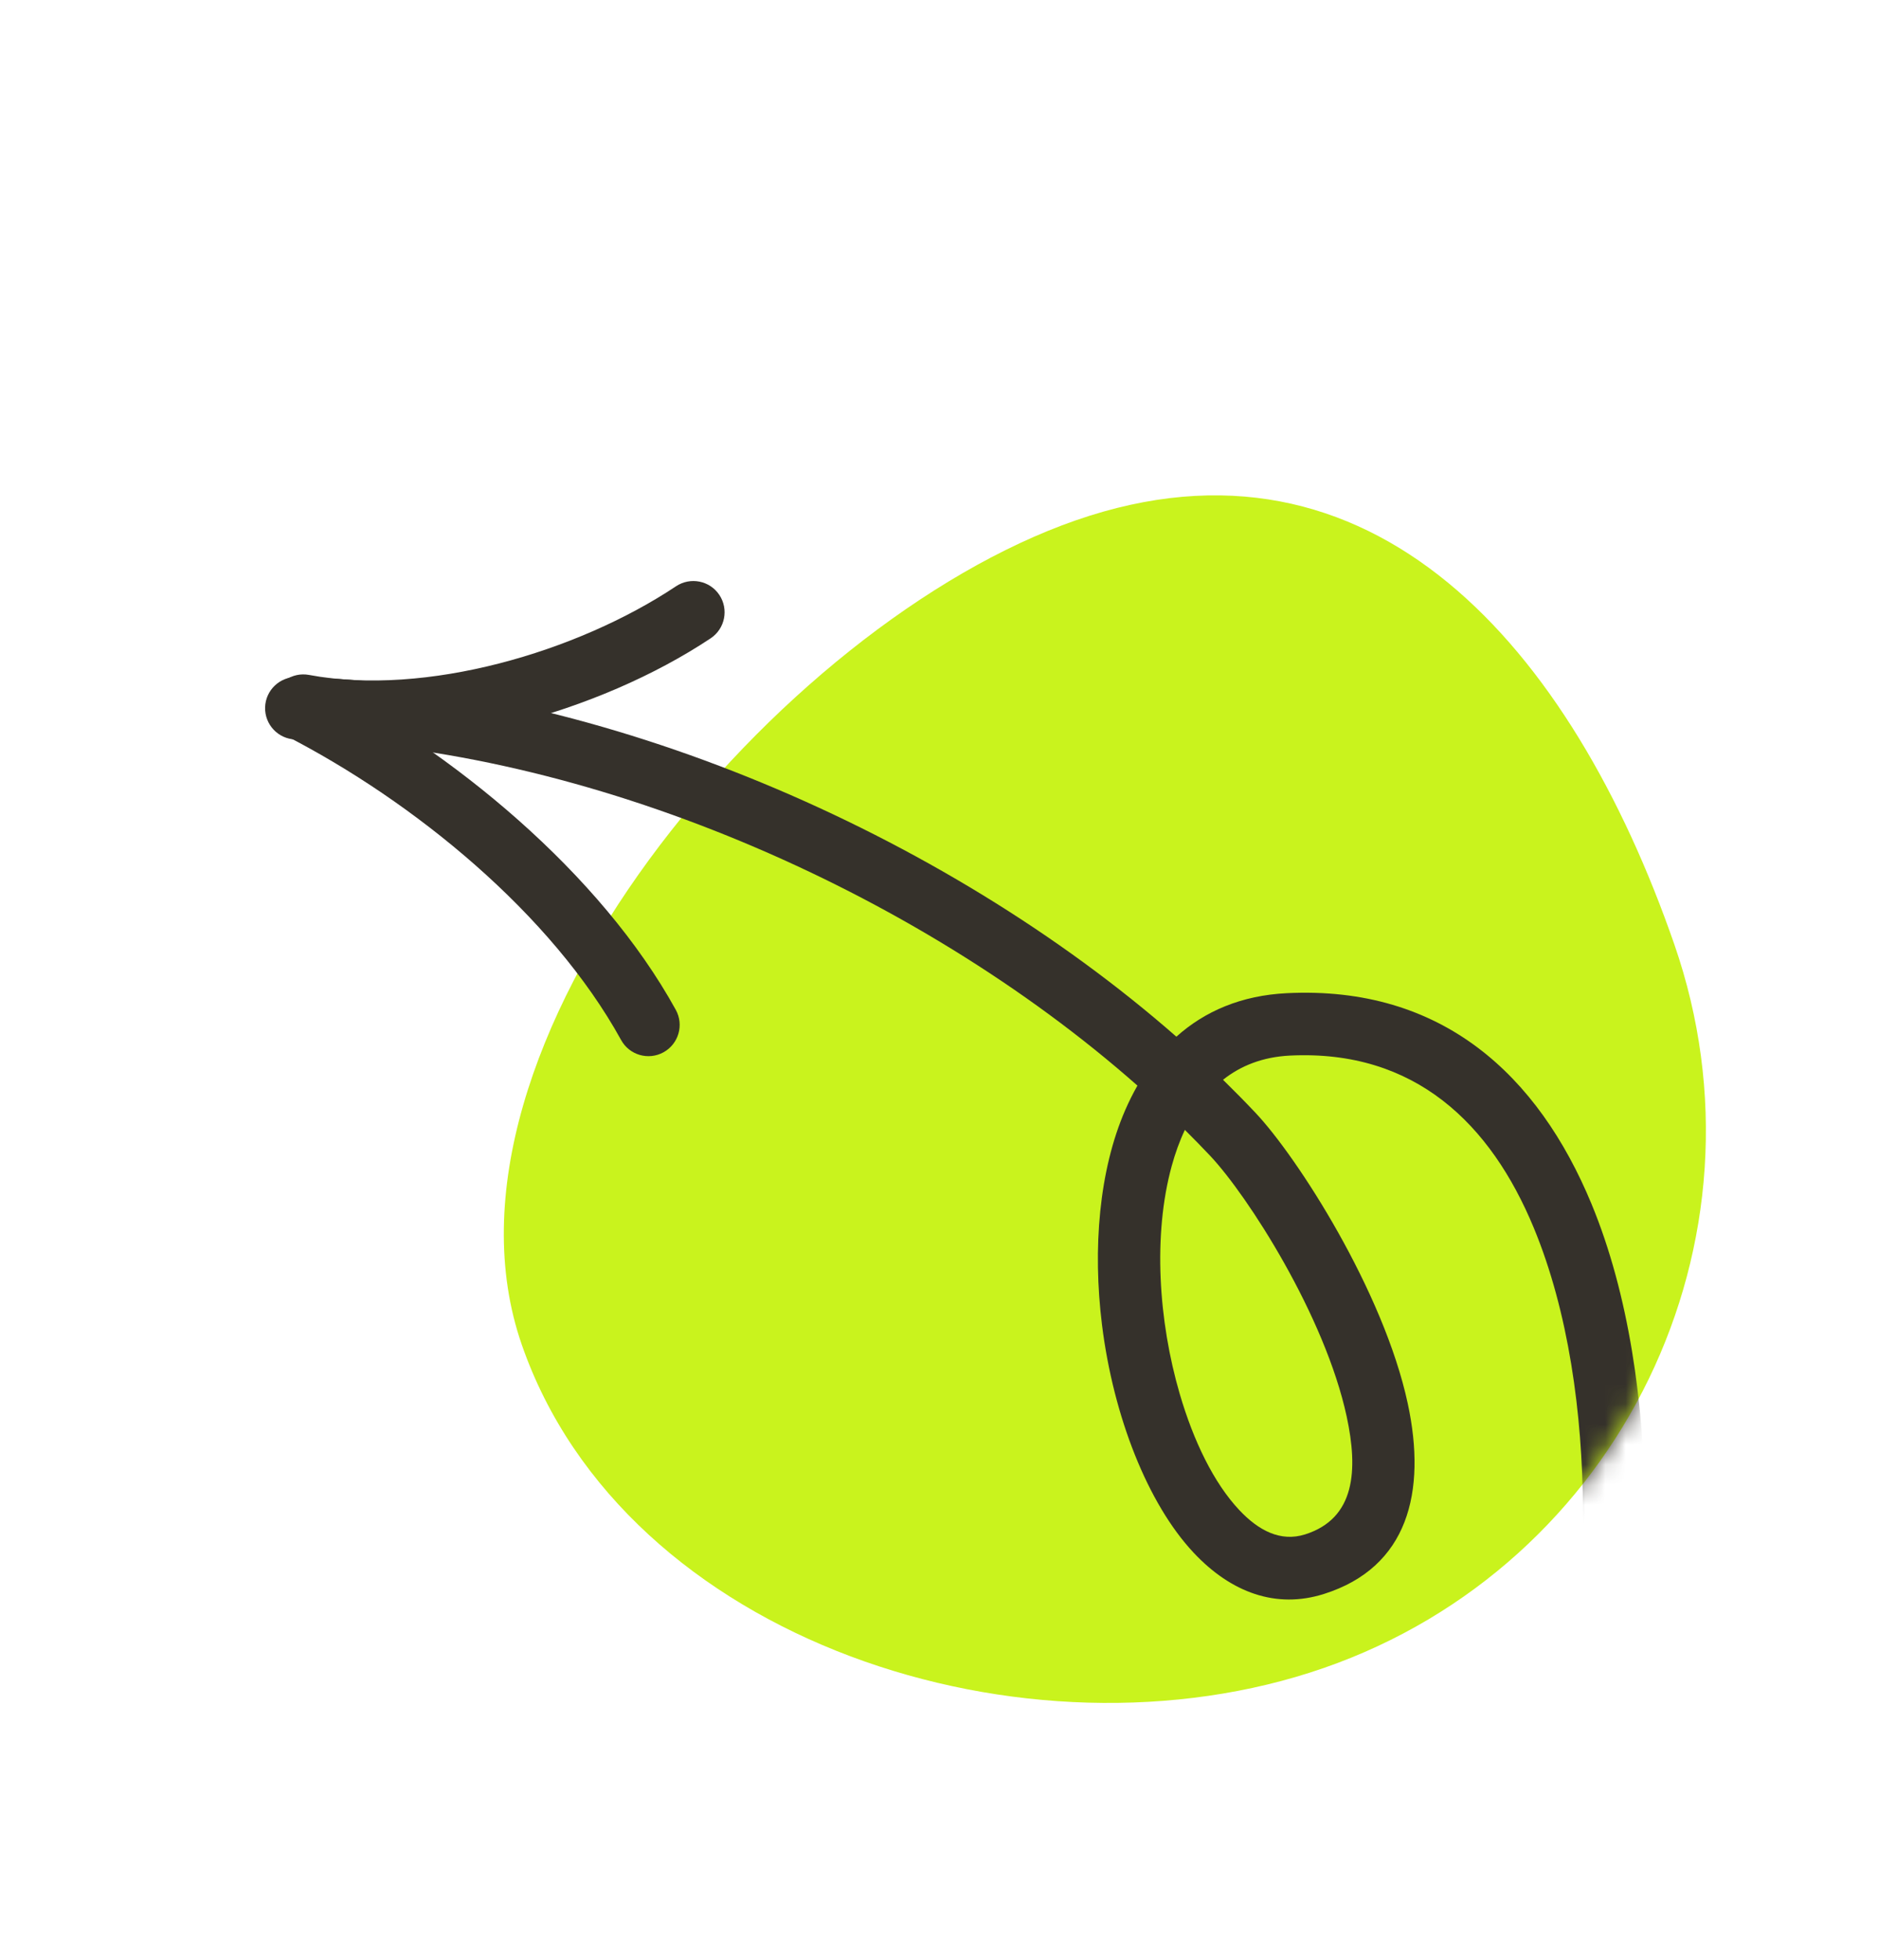 <svg width="93" height="97" viewBox="0 0 93 97" fill="none" xmlns="http://www.w3.org/2000/svg">
<path d="M25.838 66.558C30.936 81.243 50.869 87.662 65.554 82.564C80.239 77.466 88.011 61.428 82.913 46.743C77.815 32.058 67.963 20.657 53.277 25.755C38.592 30.854 20.74 51.872 25.838 66.558Z" fill="#C9F31D"/>
<mask id="mask0_264_530" style="mask-type:alpha" maskUnits="userSpaceOnUse" x="1" y="20" width="84" height="65">
<path d="M29.733 65.205C34.831 79.89 50.869 87.662 65.554 82.564C80.239 77.466 88.011 61.428 82.913 46.743C77.815 32.058 20.064 16.57 5.379 21.668C-9.306 26.766 24.635 50.52 29.733 65.205Z" fill="#FFCB3C"/>
</mask>
<g mask="url(#mask0_264_530)">
<path fill-rule="evenodd" clip-rule="evenodd" d="M58.255 51.315C59.659 50.055 61.468 49.273 63.723 49.161C71.423 48.78 76.176 53.233 78.811 59.589C82.513 68.522 81.861 81.329 79.723 88.321C79.473 89.138 78.607 89.598 77.791 89.349C76.975 89.098 76.515 88.234 76.765 87.416C78.748 80.933 79.387 69.058 75.953 60.774C73.831 55.65 70.082 51.944 63.875 52.25C62.533 52.317 61.441 52.751 60.565 53.448C61.115 53.986 61.651 54.53 62.171 55.08C64.25 57.282 68.519 63.918 69.713 69.472C70.658 73.868 69.716 77.582 65.569 78.897C63.195 79.651 60.966 78.832 59.115 76.863C56.833 74.435 55.132 70.1 54.571 65.571C54.104 61.806 54.424 57.926 55.725 54.94C55.907 54.522 56.108 54.12 56.327 53.736C45.262 43.971 28.989 36.995 14.63 36.602C13.778 36.579 13.105 35.868 13.128 35.013C13.151 34.16 13.864 33.487 14.716 33.511C29.692 33.92 46.664 41.157 58.255 51.315ZM58.676 55.928C59.1 56.349 59.516 56.774 59.921 57.203C61.787 59.18 65.617 65.137 66.69 70.123C67.257 72.761 67.122 75.159 64.633 75.95C63.412 76.337 62.32 75.757 61.369 74.745C60.108 73.403 59.107 71.337 58.424 69.006C57.366 65.388 57.089 61.123 58.024 57.715C58.197 57.085 58.412 56.484 58.676 55.928Z" fill="#35312B"/>
<path fill-rule="evenodd" clip-rule="evenodd" d="M30.758 51.48C27.311 45.229 20.497 39.671 14.114 36.396C13.355 36.007 13.054 35.075 13.443 34.314C13.833 33.555 14.766 33.254 15.525 33.644C22.424 37.183 29.743 43.232 33.466 49.986C33.878 50.734 33.605 51.675 32.857 52.087C32.11 52.499 31.169 52.227 30.758 51.48Z" fill="#35312B"/>
<path fill-rule="evenodd" clip-rule="evenodd" d="M15.303 33.408C21.071 34.485 28.58 32.281 33.478 29.019C34.19 28.546 35.151 28.739 35.623 29.449C36.096 30.16 35.904 31.12 35.193 31.595C29.684 35.26 21.22 37.66 14.734 36.449C13.896 36.293 13.342 35.484 13.499 34.645C13.656 33.806 14.464 33.252 15.303 33.408Z" fill="#35312B"/>
</g>
</svg>
